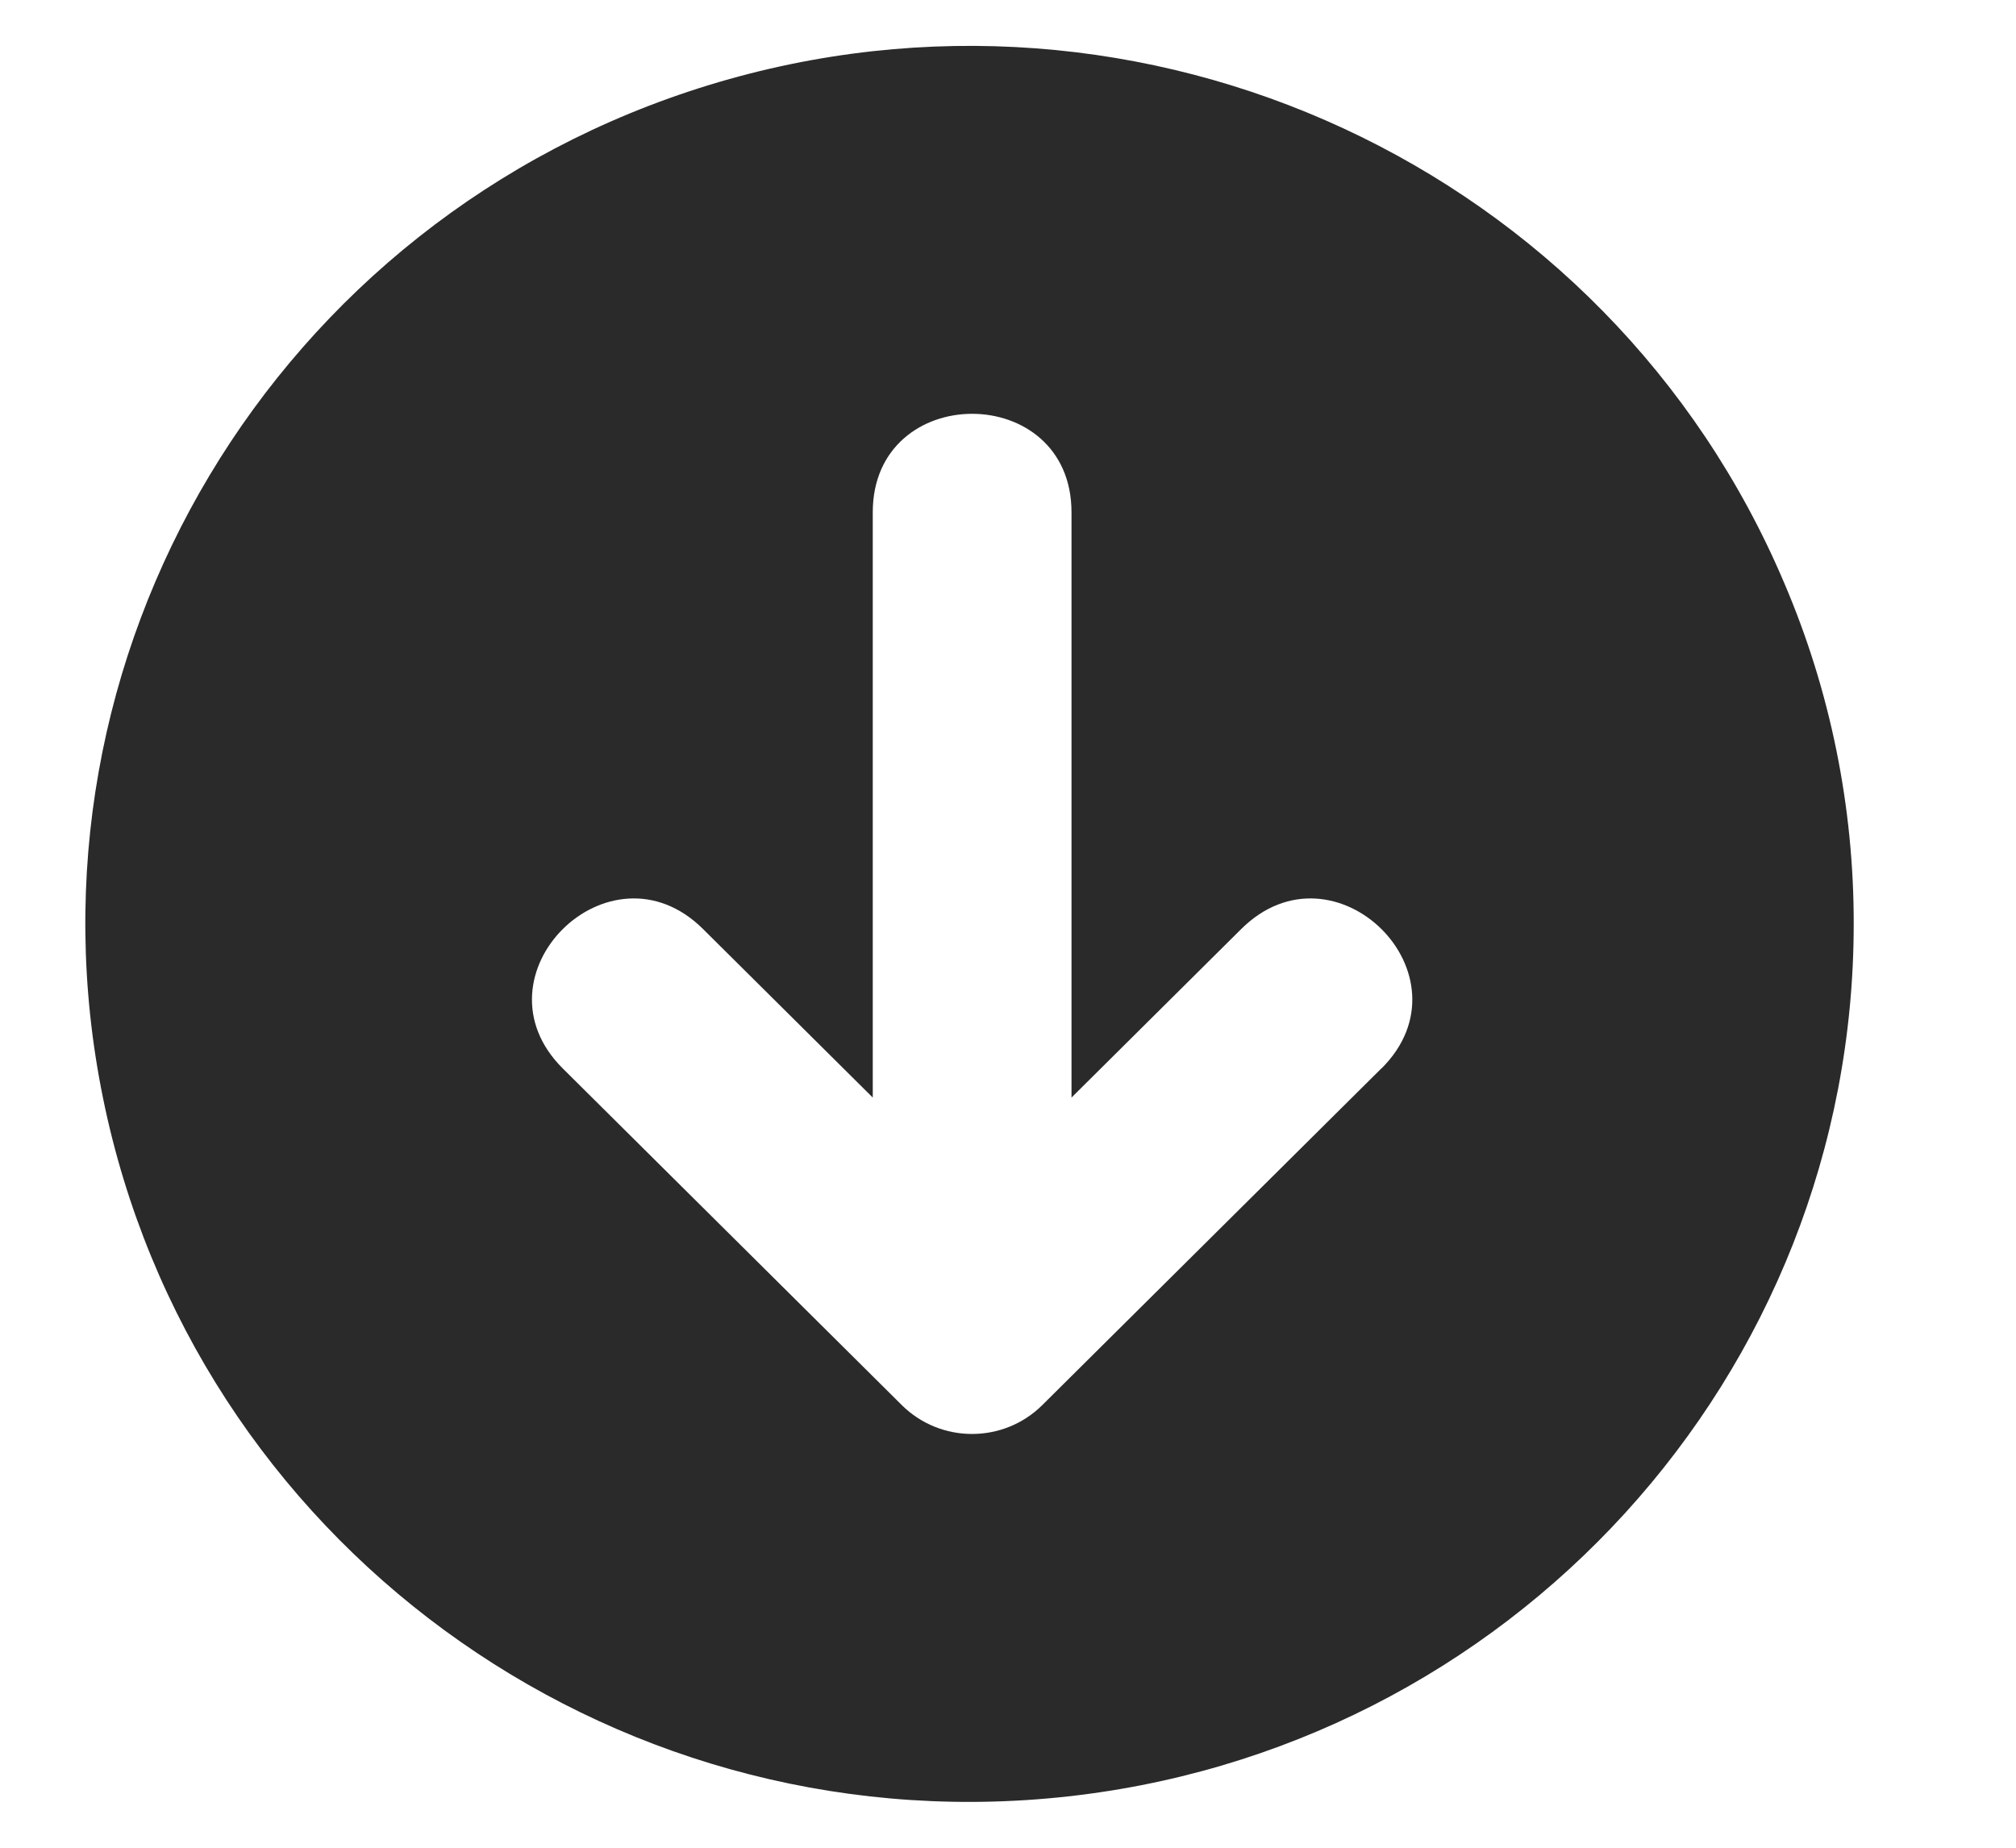 <svg width="12px" height="11px" viewBox="15 6 12 11" version="1.1" xmlns="http://www.w3.org/2000/svg" xmlns:xlink="http://www.w3.org/1999/xlink">
    <path d="M25.621,9.472 L25.621,9.472 C24.572,6.997 21.805,5.715 19.221,6.506 C16.637,7.297 15.077,9.904 15.613,12.536 C16.148,15.168 18.605,16.968 21.295,16.701 C23.985,16.434 26.034,14.186 26.034,11.5 C26.035,10.804 25.895,10.113 25.621,9.472 Z M23.223,12.36 L21.204,14.365 C20.973,14.594 20.599,14.594 20.368,14.365 L18.35,12.361 C17.793,11.807 18.629,10.978 19.185,11.531 L20.195,12.534 L20.195,9.05 C20.195,8.268 21.378,8.268 21.378,9.05 L21.378,12.534 L22.388,11.531 C22.944,10.978 23.78,11.807 23.223,12.361 L23.223,12.36 Z" id="shape" stroke="none" fill="#2A2A2A" fill-rule="evenodd"></path>
</svg>
